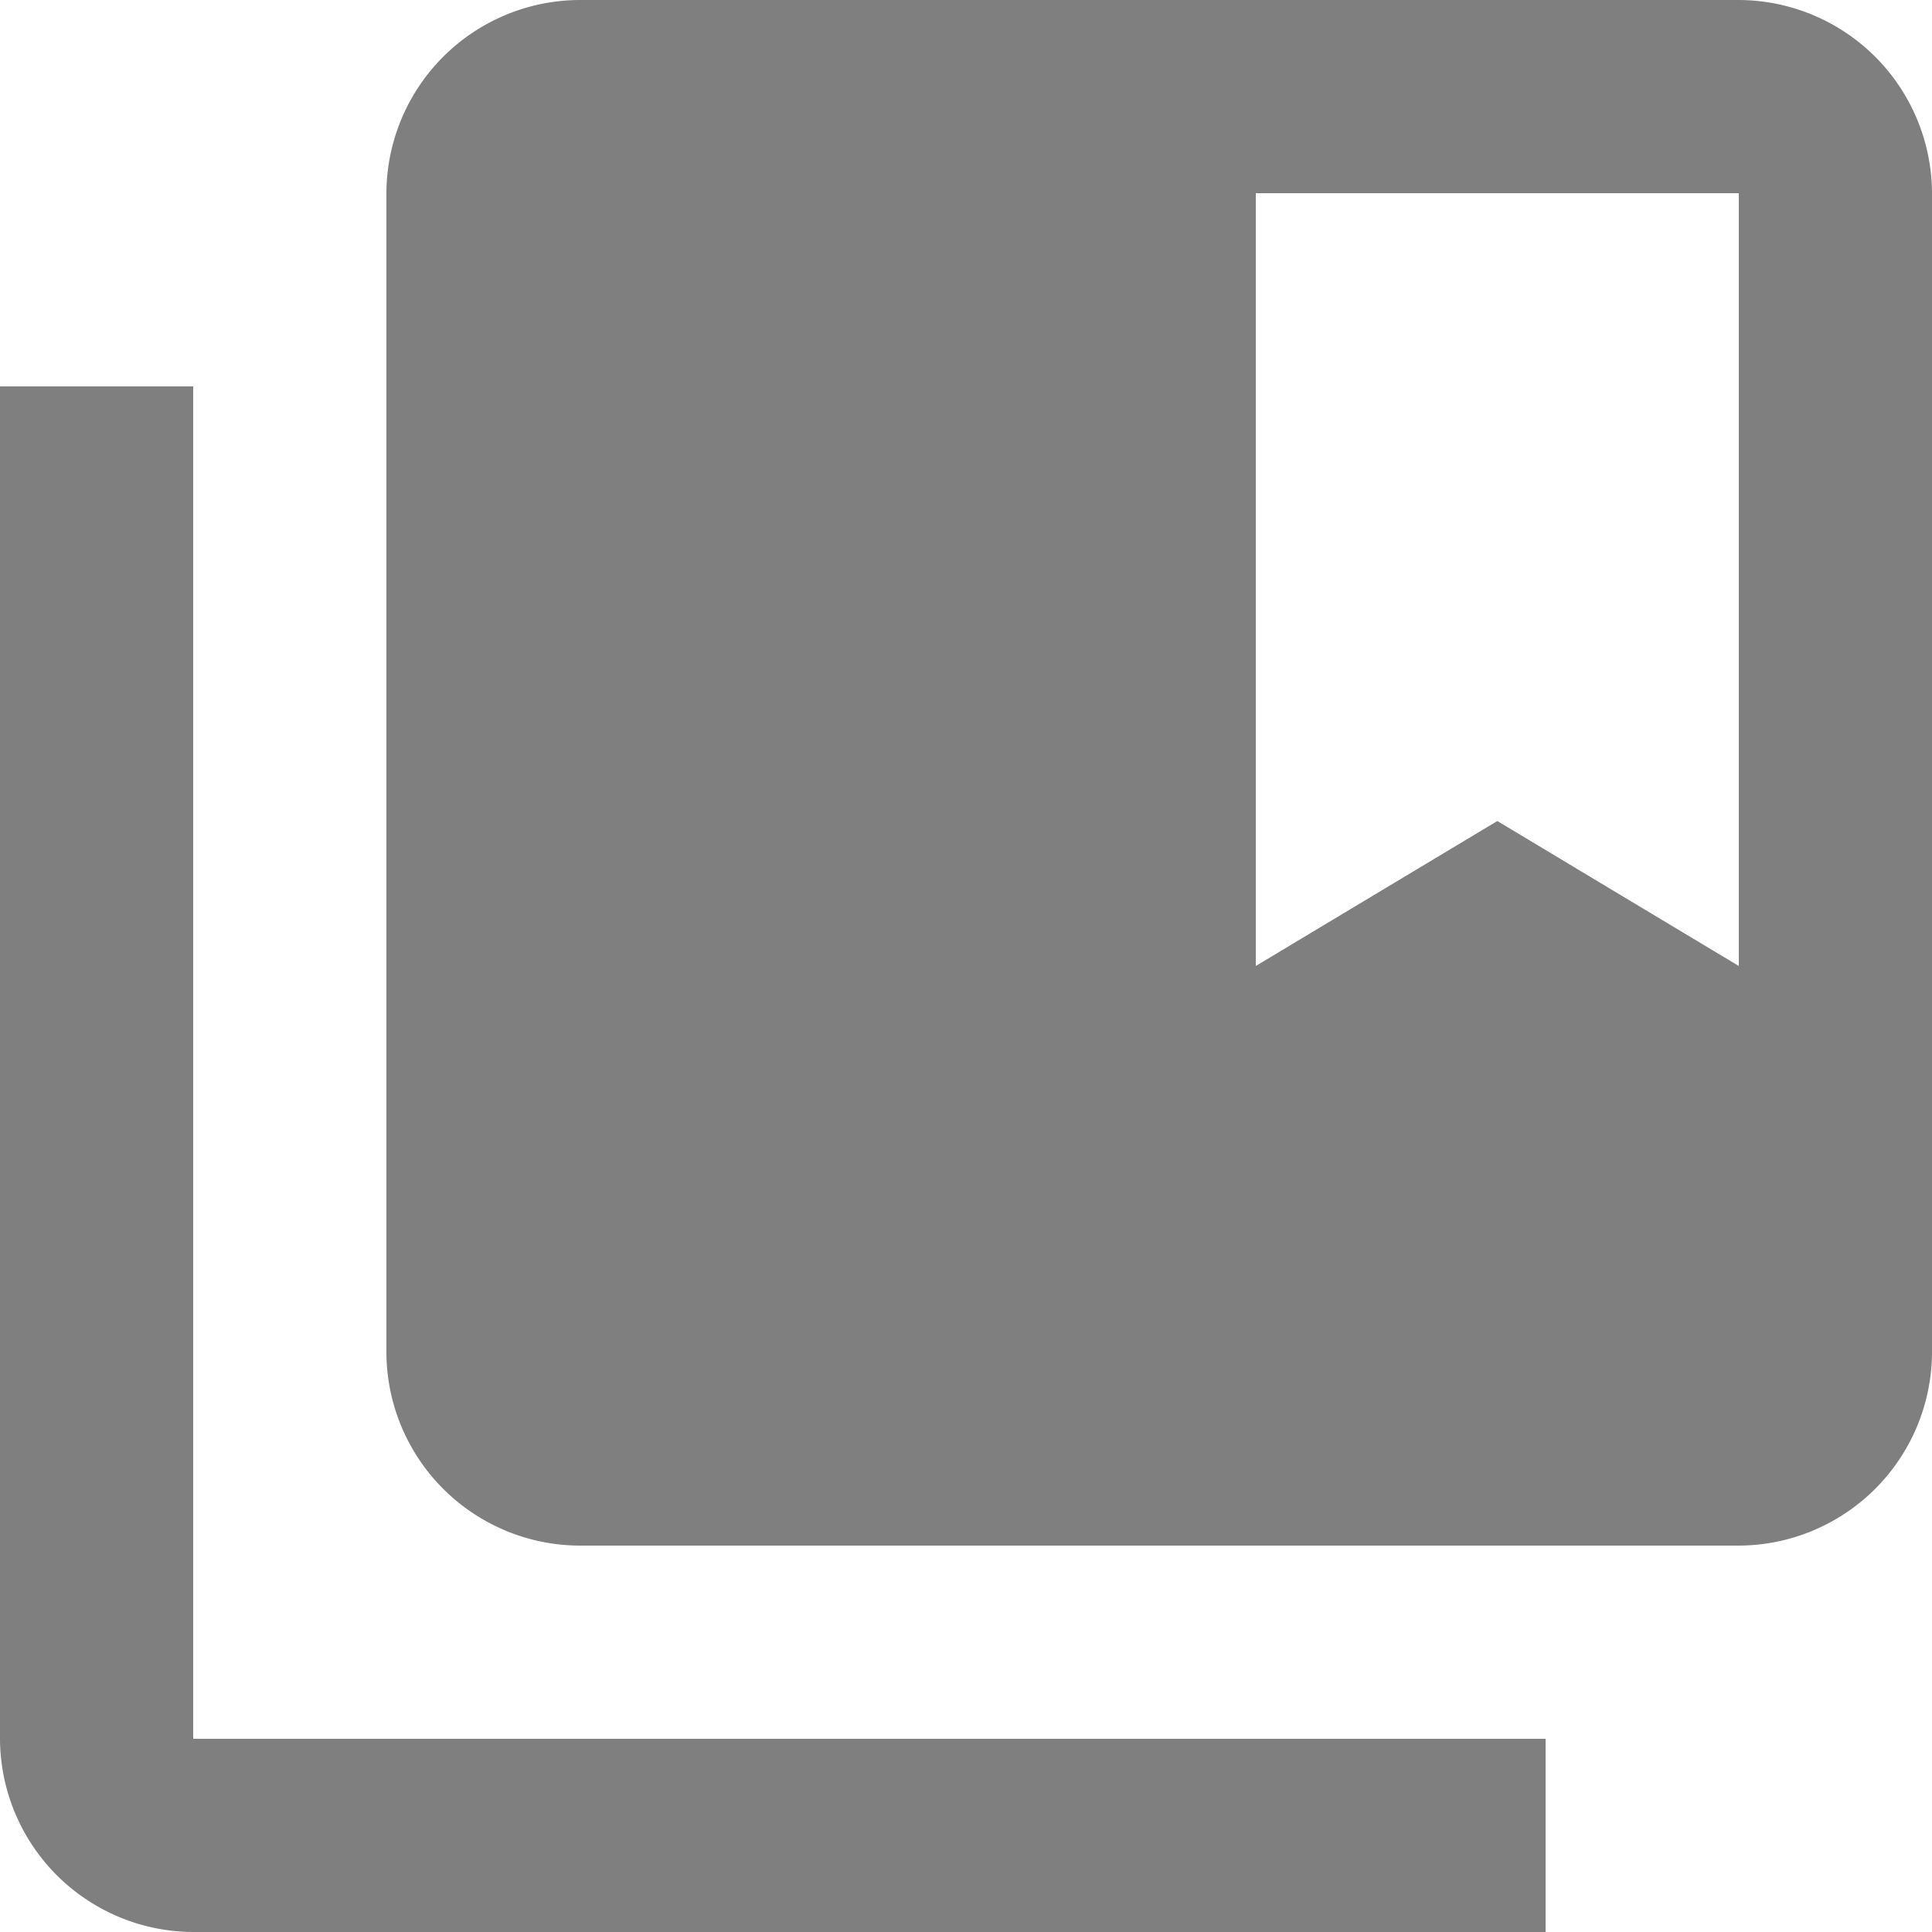 <svg xmlns="http://www.w3.org/2000/svg" width="63.77" height="63.77" viewBox="0 0 63.77 63.77">
  <path id="saved_icon" d="M9.377,15.754H3V60.393A6.4,6.4,0,0,0,9.377,66.77H54.016V60.393H9.377ZM60.393,3H22.131a6.4,6.4,0,0,0-6.377,6.377V47.639a6.4,6.4,0,0,0,6.377,6.377H60.393a6.4,6.4,0,0,0,6.377-6.377V9.377A6.4,6.4,0,0,0,60.393,3Zm0,31.885L52.422,30.1l-7.971,4.783V9.377H60.393Z" transform="translate(-3 -3)" fill="#7f7f7f"/>
</svg>
